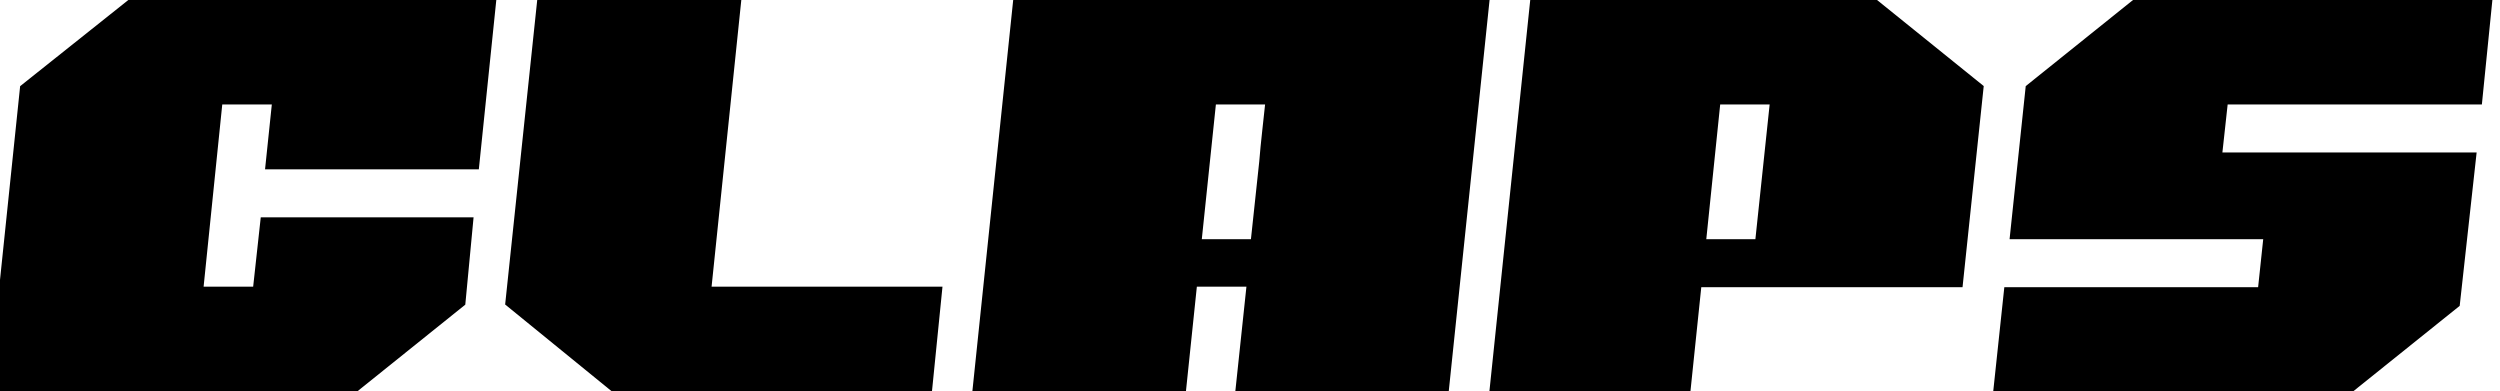 <svg width="147" height="23" viewBox="0 0 147 23" fill="none" xmlns="http://www.w3.org/2000/svg">
<g clip-path="url(#clip0_4308_3391)">
<path d="M130.677 8.965L130.986 6.144H145.934L146.552 0H125.421L119.113 5.063L118.163 14.063H133.077L132.777 16.889H117.854L117.203 23H138.38L144.63 17.984L145.626 8.965H130.677Z" fill="black"/>
<path fill-rule="evenodd" clip-rule="evenodd" d="M87.578 23L89.978 0H110.37L116.643 5.06L115.397 16.887L100.035 16.889L99.399 23H87.578ZM104.055 6.144H101.147L100.33 14.065H103.217L104.055 6.144Z" fill="black"/>
<path d="M59.576 0H87.587L85.187 23H72.638L73.29 16.856H70.375L69.734 23H57.176L59.576 0ZM73.555 14.065C73.624 13.386 73.976 10.153 74.044 9.496C74.09 8.926 74.147 8.335 74.216 7.721C74.284 7.108 74.341 6.582 74.387 6.144H71.494L70.666 14.065H73.555Z" fill="black"/>
<path d="M43.589 0H31.589L29.703 17.905L35.959 23H54.801L55.418 16.856H41.841L43.589 0Z" fill="black"/>
<path d="M28.155 9.956L29.183 0H7.546L1.184 5.066L-0.68 23H21.025L27.359 17.914L27.846 12.781H15.332L14.886 16.856H11.972L13.069 6.144H15.983L15.585 9.956H28.155Z" fill="black"/>
</g>
<defs>
<clipPath id="clip0_4308_3391">
<rect width="147" height="23" fill="white"/>
</clipPath>
</defs>
</svg>
